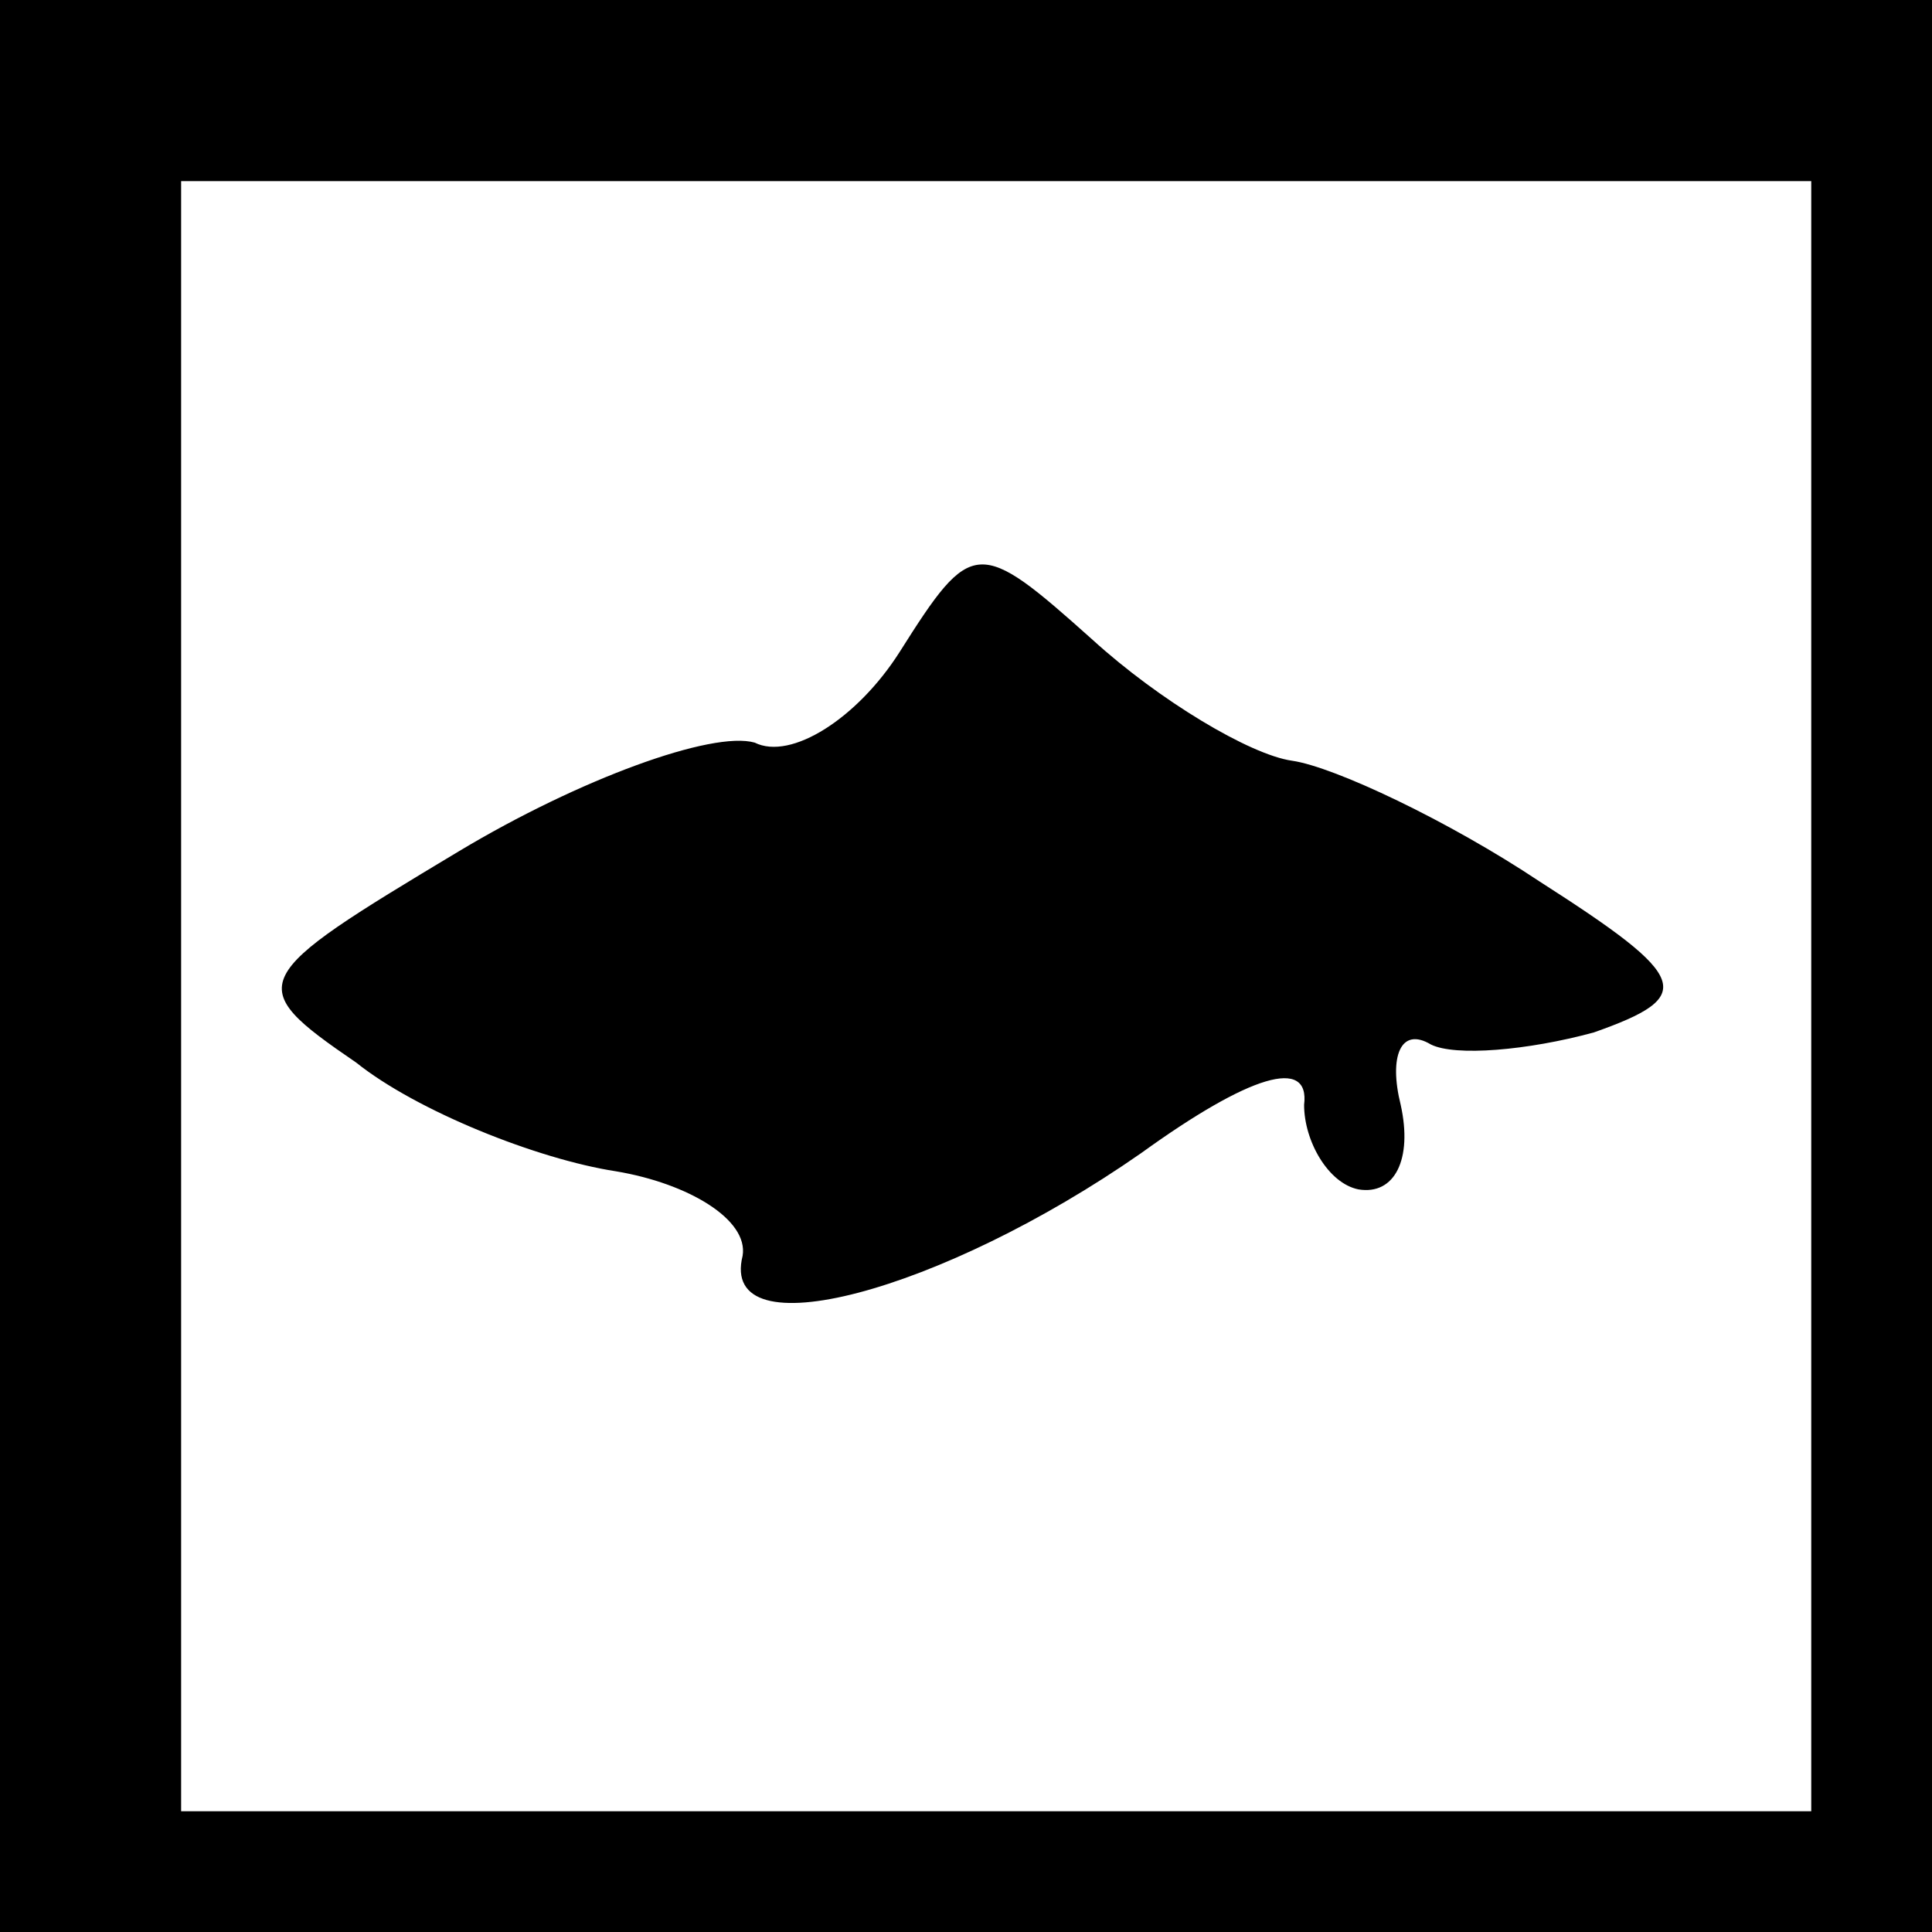 <?xml version="1.0" standalone="no"?>
<!DOCTYPE svg PUBLIC "-//W3C//DTD SVG 20010904//EN"
 "http://www.w3.org/TR/2001/REC-SVG-20010904/DTD/svg10.dtd">
<svg version="1.0" xmlns="http://www.w3.org/2000/svg"
 width="32pt" height="32pt" viewBox="0 0 32 32"
 preserveAspectRatio="xMidYMid meet">
<rect x="0" y="0" width="32" height="32" fill="#808080" stroke="none"/>
<g transform="translate(0,32) scale(0.1,-0.1)"
fill="#000000" stroke="none">
<path fill="#000000" stroke="none" d="M0 160 l0 -160 160 0 160 0 0 160 0
160 -160 0 -160 0 0 -160z"/>
<path fill="#ffffff" stroke="none" d="M300 155 l0 -135 -135 0 -135 0 0 135
0 135 135 0 135 0 0 -135z"/>
<path fill="#000000" stroke="none" d="M149 212 c-7 -11 -18 -18 -24 -15 -7 2
-29 -6 -49 -18 -35 -21 -36 -22 -17 -35 10 -8 30 -16 43 -18 12 -2 22 -8 21
-14 -4 -16 33 -6 66 17 18 13 28 16 27 8 0 -6 4 -13 9 -14 6 -1 9 5 7 14 -2 8
0 13 5 10 4 -2 16 -1 27 2 17 6 16 9 -9 25 -15 10 -34 19 -41 20 -7 1 -22 10
-33 20 -19 17 -20 17 -32 -2z"/>
</g>
</svg>
